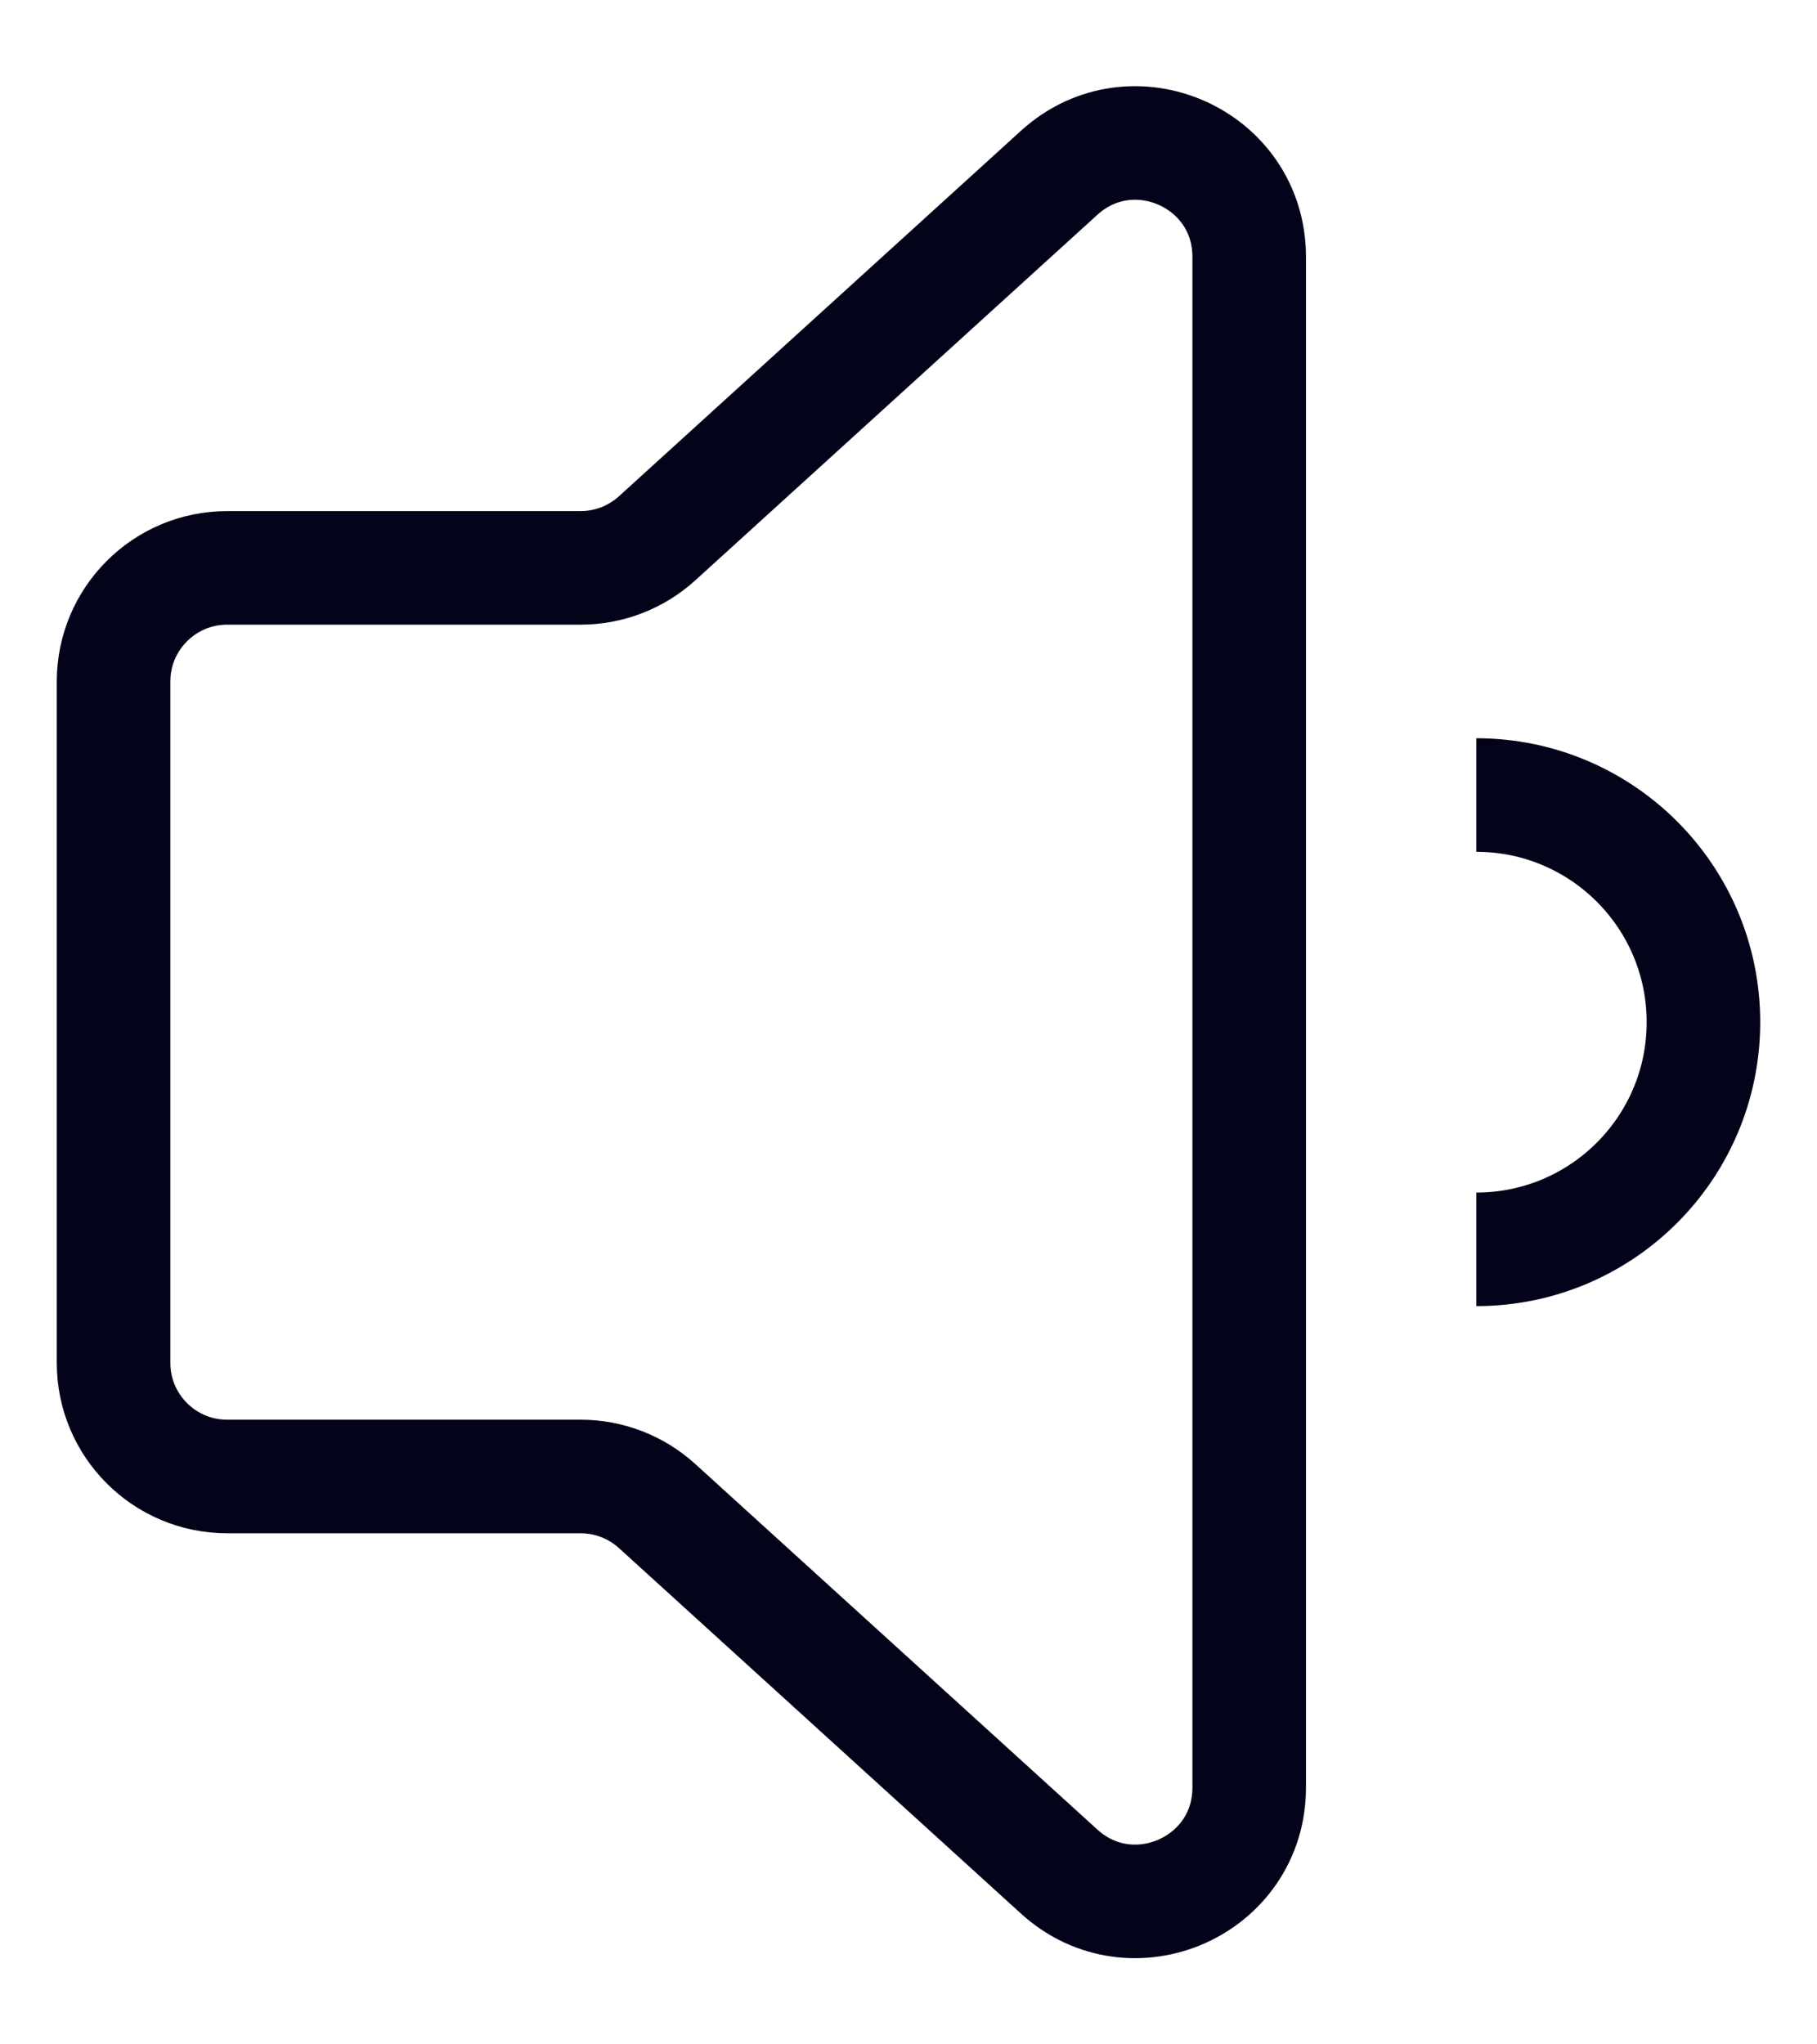 <svg width="16" height="18" viewBox="0 0 16 18" fill="none" xmlns="http://www.w3.org/2000/svg">
<path d="M5.113 5H2C1.448 5 1 5.448 1 6V12C1 12.552 1.448 13 2 13H5.113C5.362 13 5.602 13.093 5.786 13.26L9.327 16.479C9.97 17.063 11 16.608 11 15.739V2.261C11 1.392 9.97 0.937 9.327 1.521L5.786 4.74C5.602 4.907 5.362 5 5.113 5Z" stroke="#03041A"/>
<path d="M13 11C14.105 11 15 10.105 15 9C15 7.895 14.105 7 13 7" stroke="#03041A"/>
</svg>
